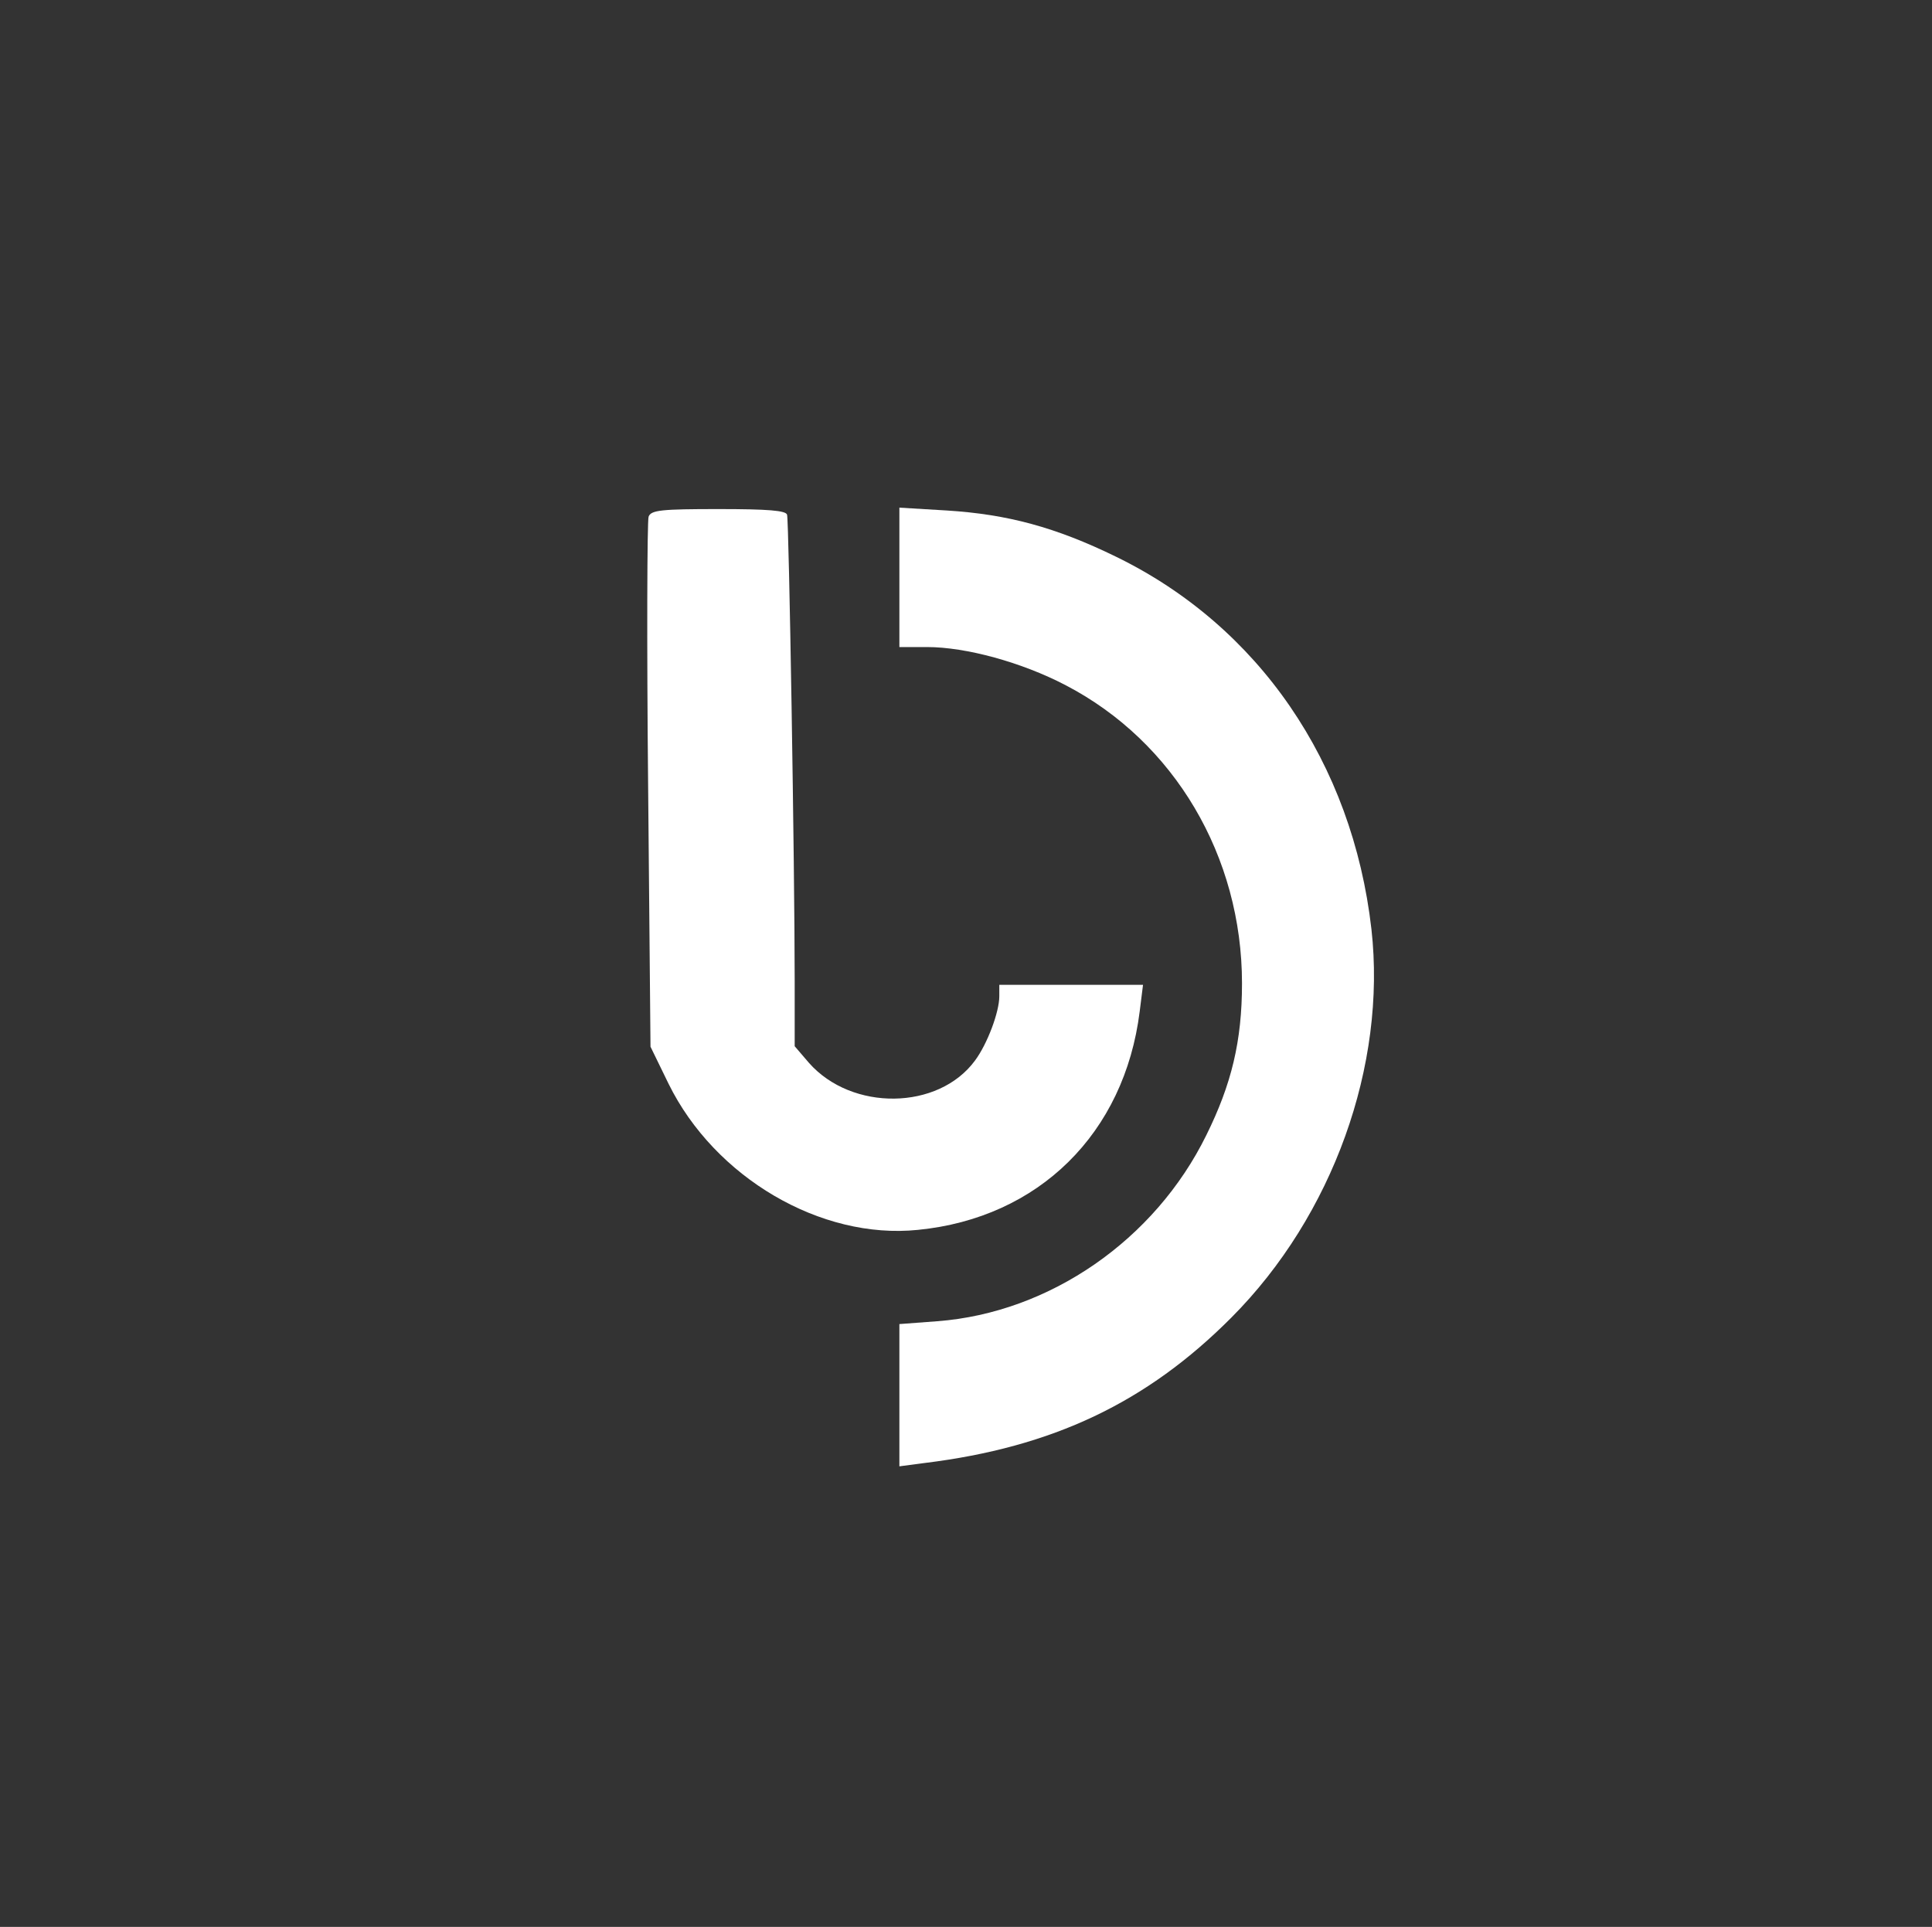 <?xml version="1.0" standalone="no"?>
<!DOCTYPE svg PUBLIC "-//W3C//DTD SVG 20010904//EN"
 "http://www.w3.org/TR/2001/REC-SVG-20010904/DTD/svg10.dtd">
<svg version="1.0" xmlns="http://www.w3.org/2000/svg"
 width="406pt" height="405pt" viewBox="0 0 406 405"
 preserveAspectRatio="xMidYMid meet">

<rect x="0" y="0" width="406" height="405" fill="#333333" stroke="none"/>

<g transform="translate(0,405) scale(0.1,-0.1)"
fill="#fff" stroke="none">
<path d="M1363 2964 c-3 -8 -4 -263 -1 -565 l5 -549 38 -78 c97 -197 320 -328
524 -307 254 25 434 203 466 459 l7 56 -151 0 -151 0 0 -24 c0 -33 -25 -100
-51 -135 -77 -105 -259 -107 -349 -5 l-30 35 0 137 c0 241 -12 967 -16 980 -2
9 -40 12 -144 12 -119 0 -142 -2 -147 -16z"/>
<path d="M1890 2837 l0 -147 58 0 c82 0 199 -32 291 -80 229 -119 371 -360
371 -627 0 -121 -22 -212 -75 -319 -108 -220 -329 -373 -565 -391 l-80 -6 0
-149 0 -150 53 7 c269 33 467 127 645 306 213 214 326 530 294 816 -40 350
-237 637 -537 783 -127 62 -228 89 -355 97 l-100 6 0 -146z"/>
</g>
</svg>
